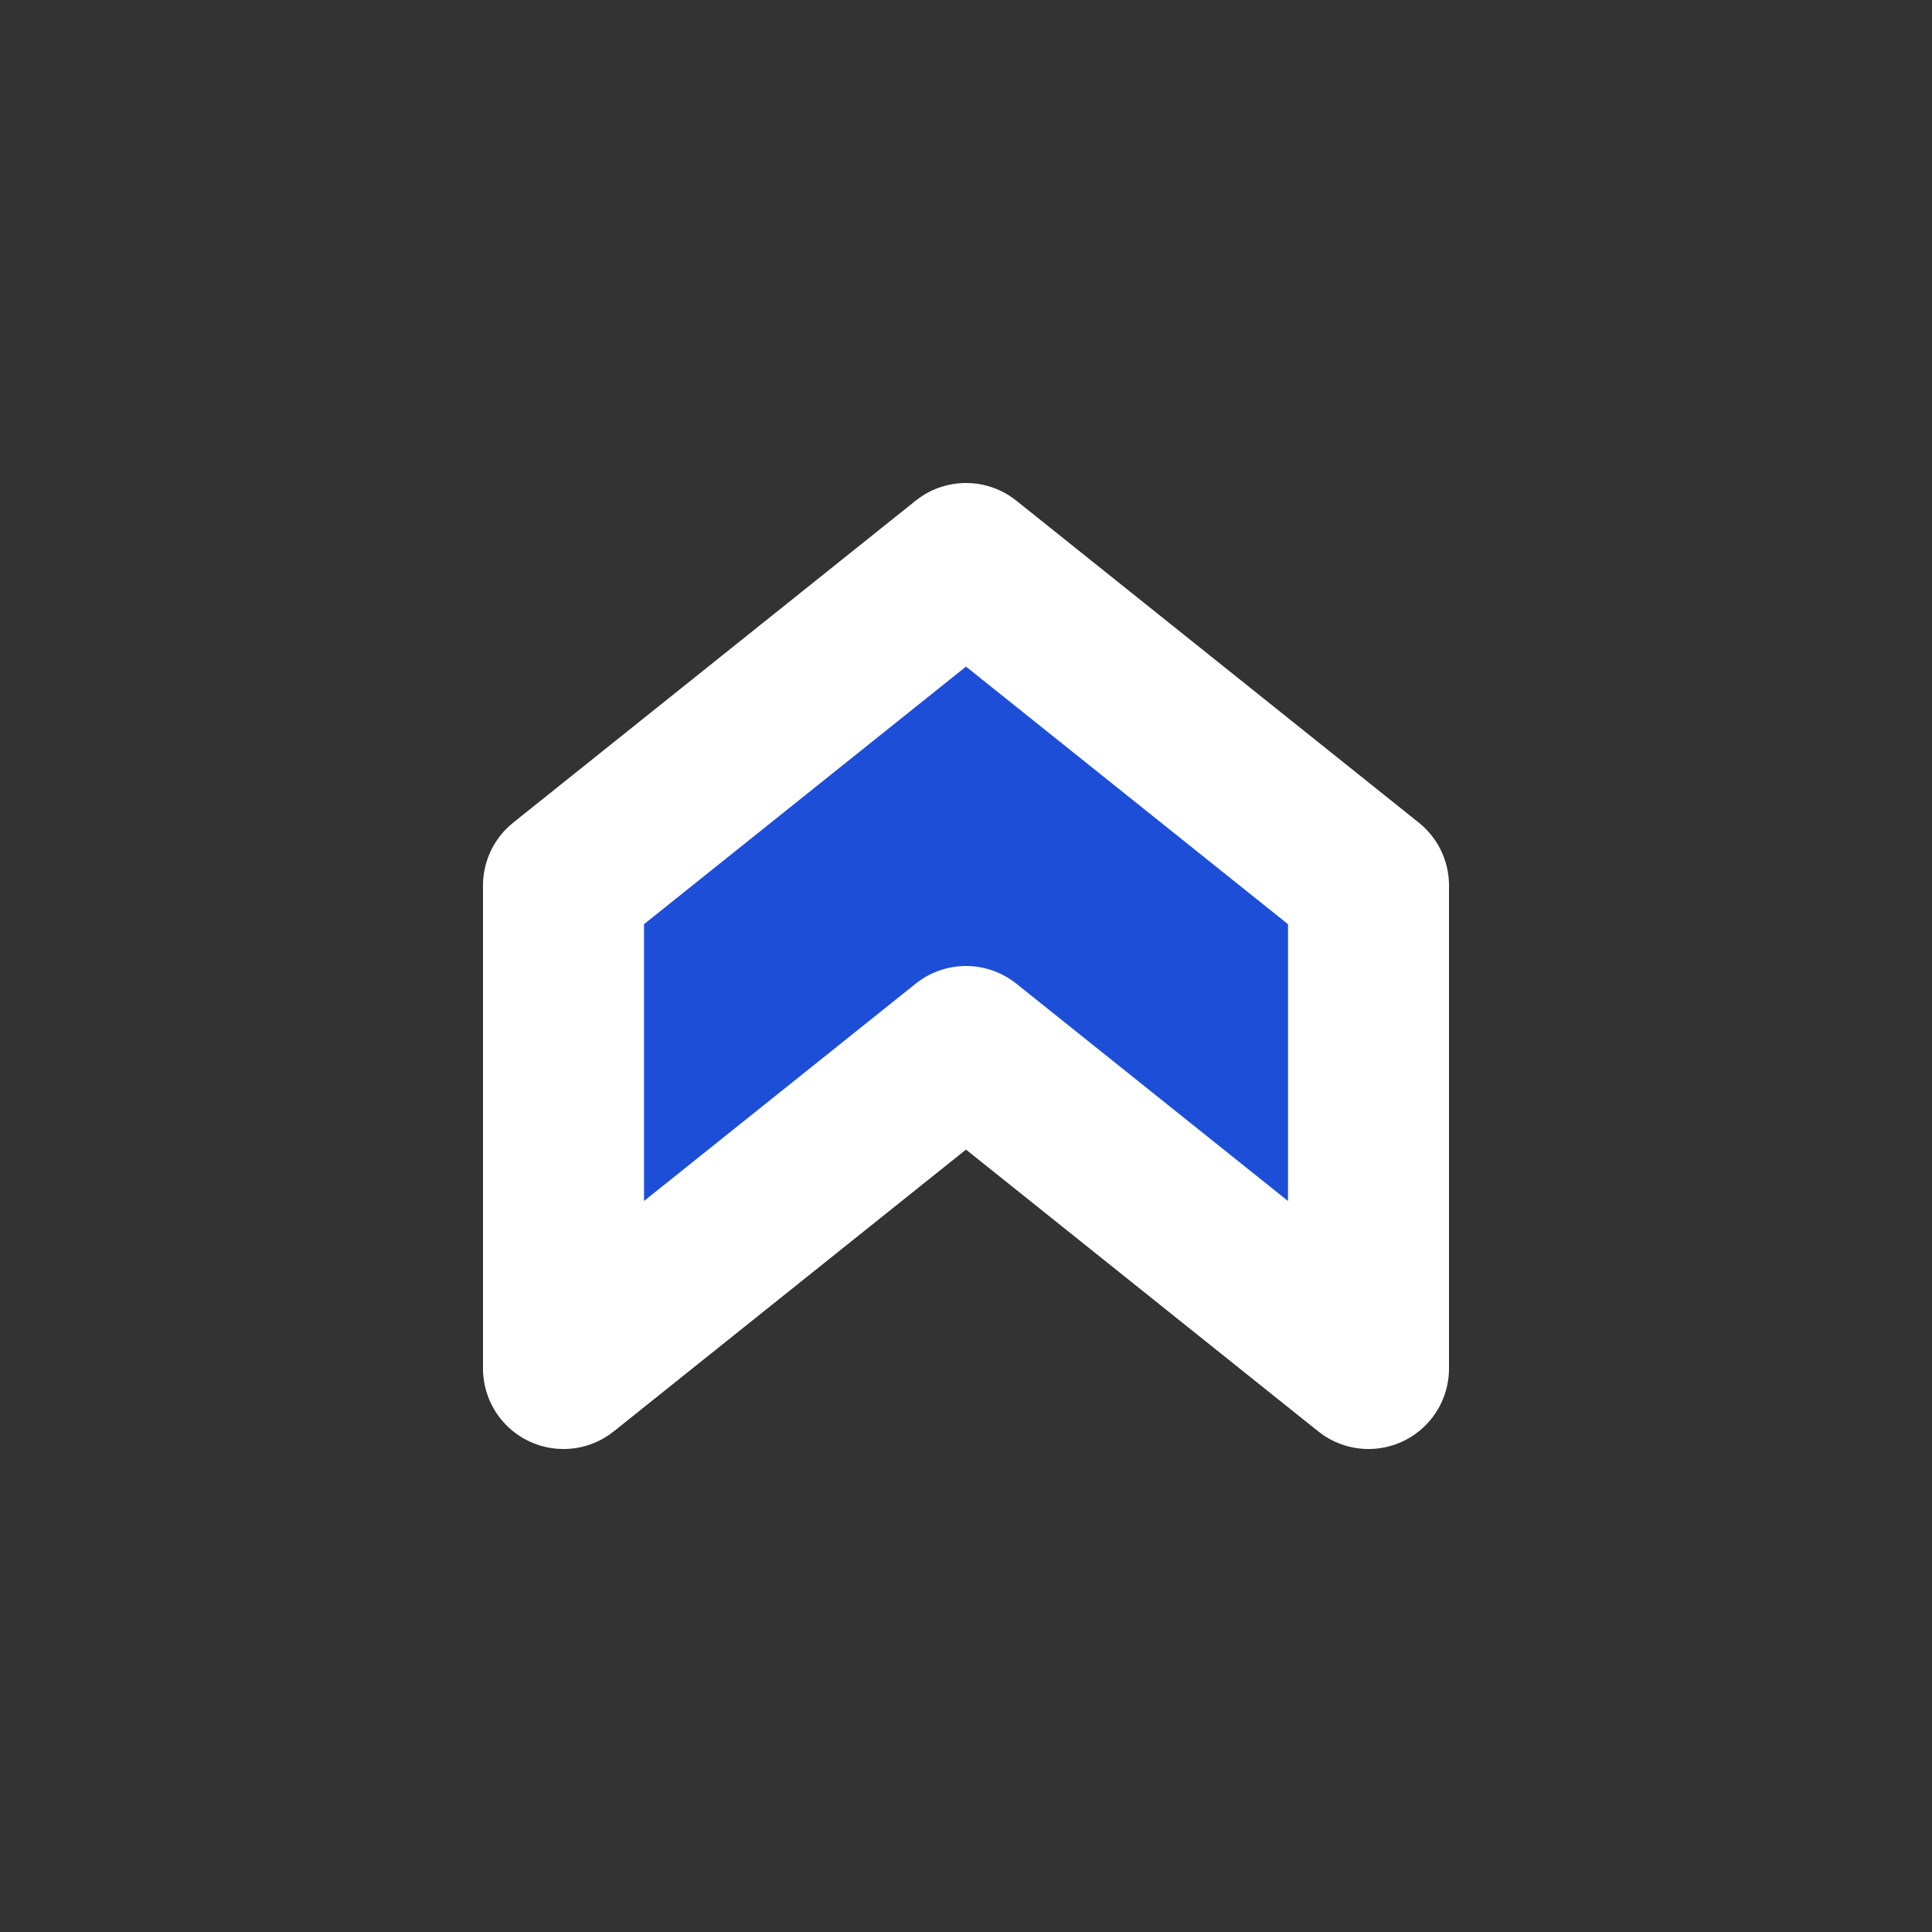 <svg xmlns="http://www.w3.org/2000/svg" width="24" height="24" viewBox="0 0 24 24" fill="#1d4ed8"
    stroke="#FFF" stroke-width="2" stroke-linecap="round" stroke-linejoin="round"
    class="icon icon-tabler icons-tabler-outline icon-tabler-arrow-badge-up">
    <rect x="0" y="0" width="24" height="24" fill="#333333" stroke="none"/>
    <path stroke="none" d="M0 0h24v24H0z" fill="none" />
    <path d="M17 11v6l-5 -4l-5 4v-6l5 -4z" />
</svg>